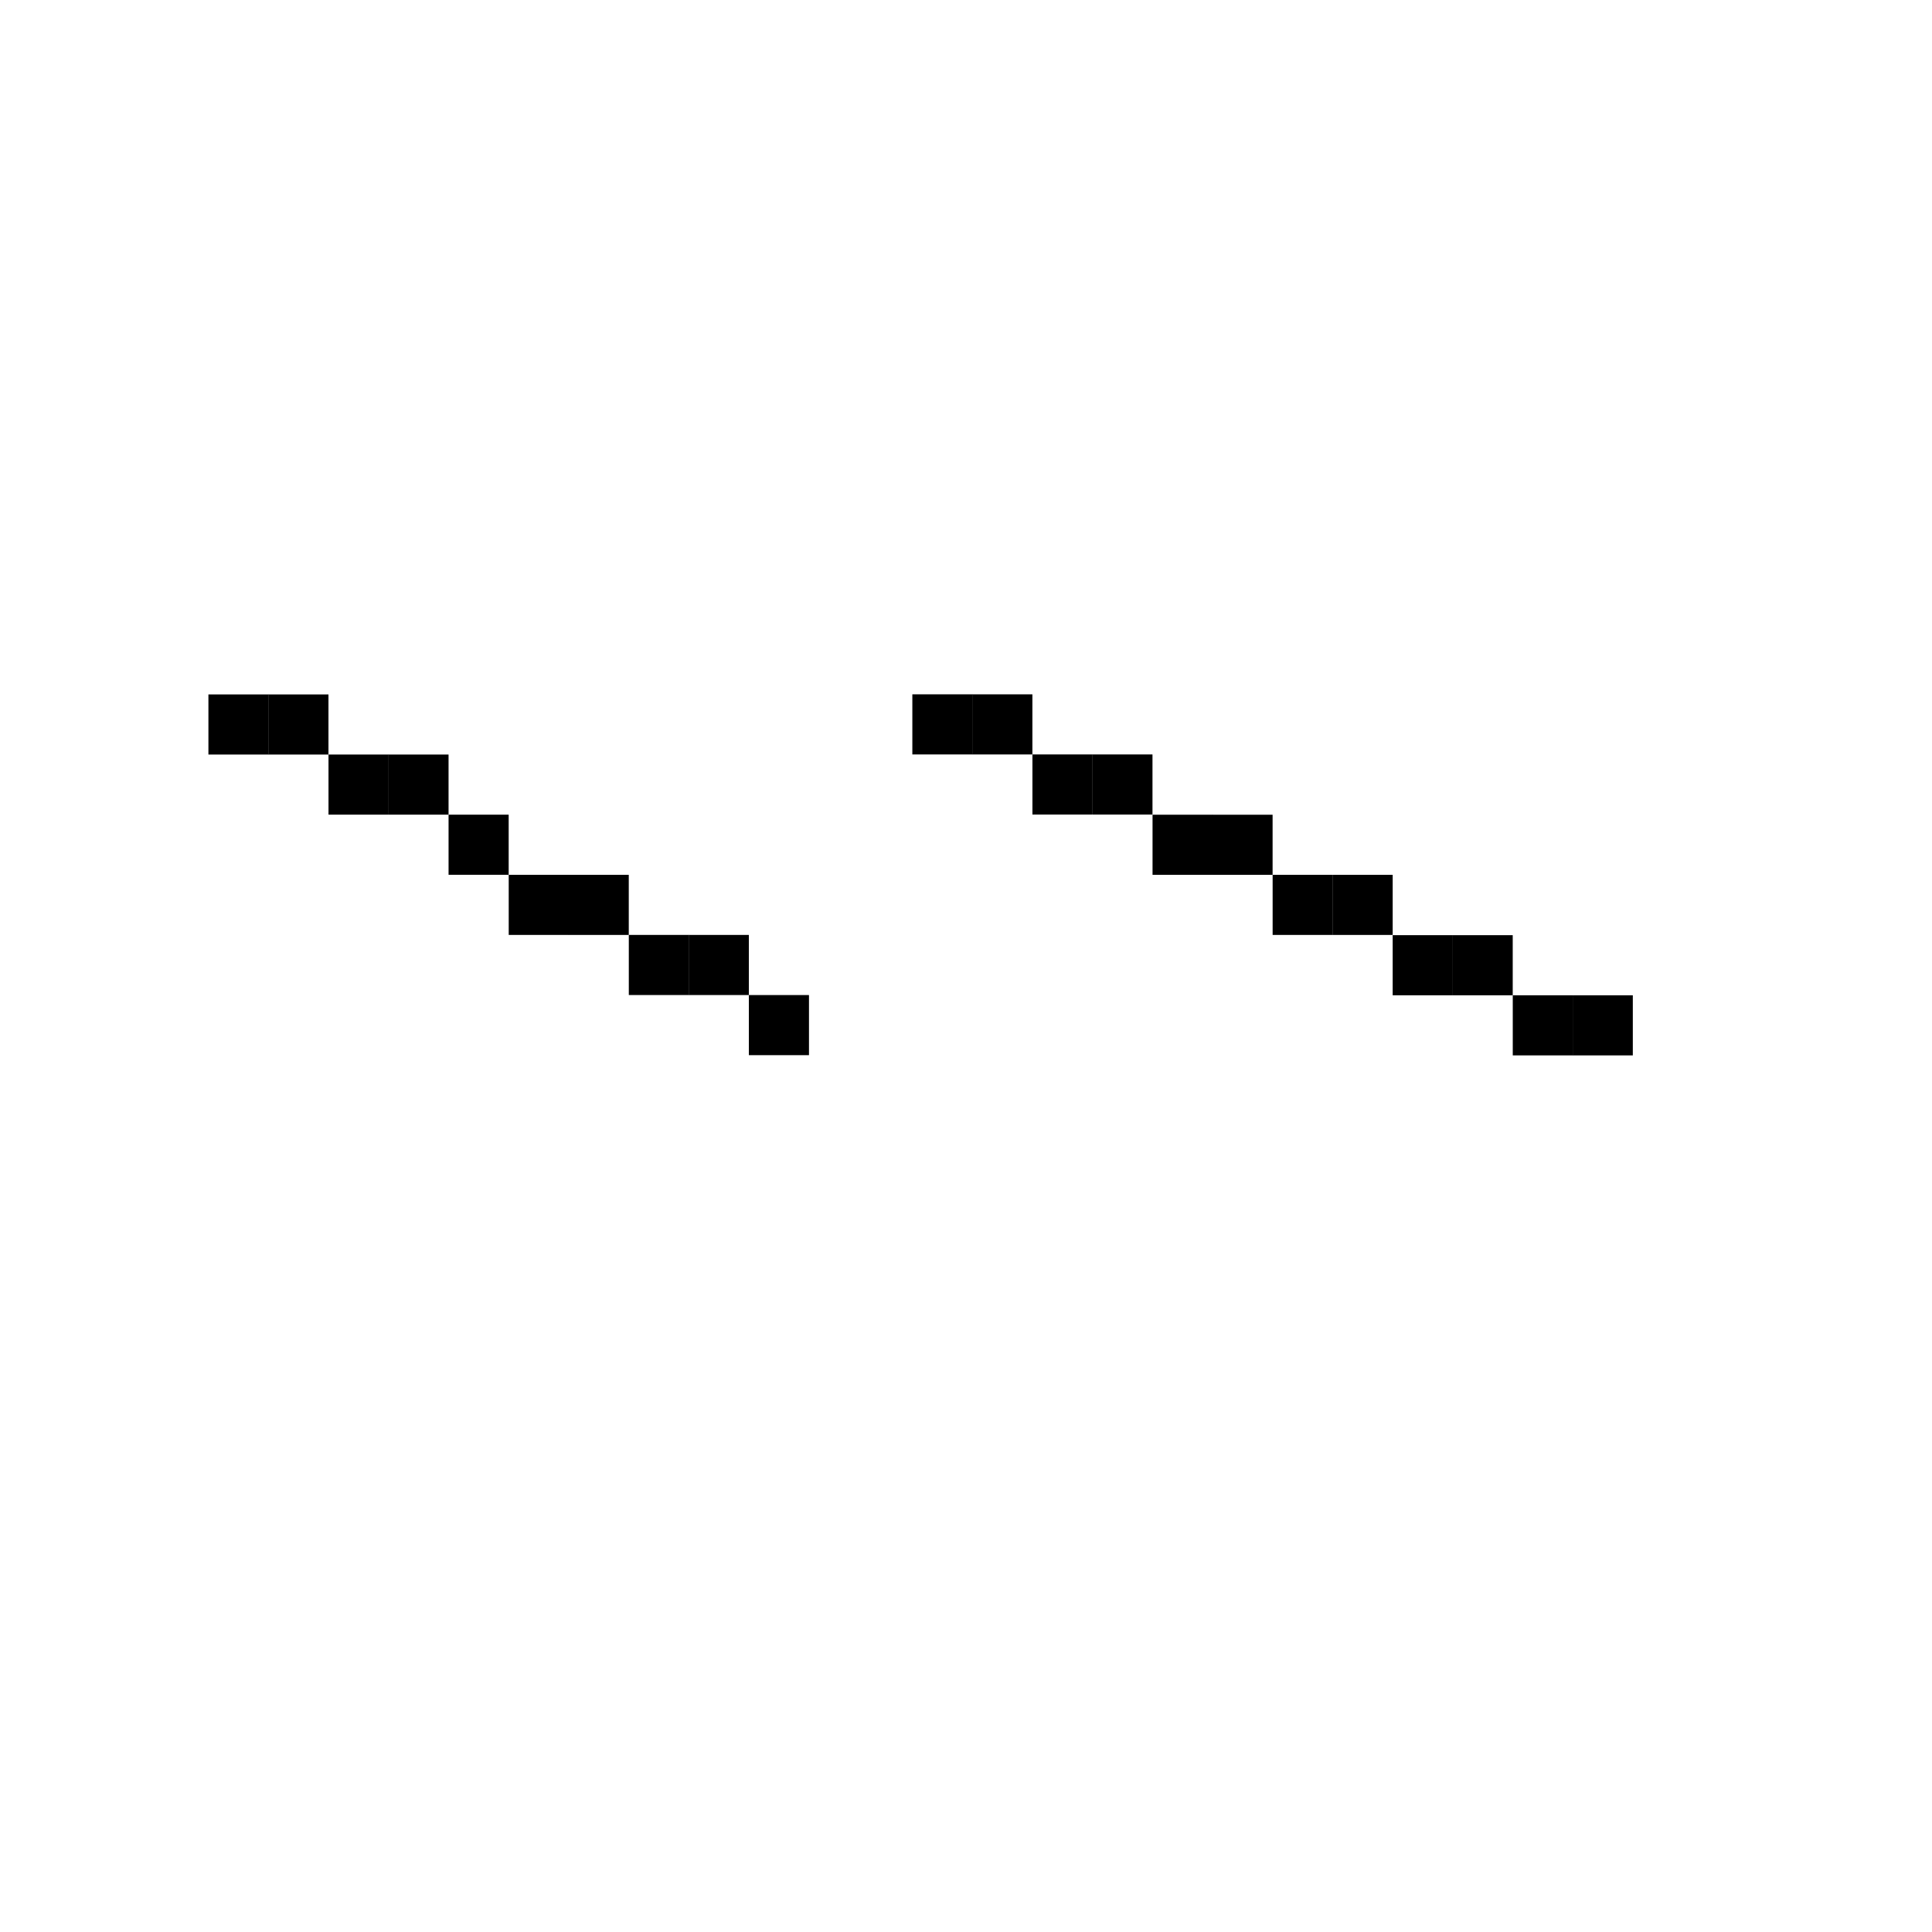 <?xml version="1.0" encoding="UTF-8" standalone="no"?>
<!-- Created with Inkscape (http://www.inkscape.org/) -->

<svg
   xmlns:dc="http://purl.org/dc/elements/1.1/"
   xmlns:cc="http://creativecommons.org/ns#"
   xmlns:rdf="http://www.w3.org/1999/02/22-rdf-syntax-ns#"
   xmlns:svg="http://www.w3.org/2000/svg"
   xmlns="http://www.w3.org/2000/svg"
   xmlns:sodipodi="http://sodipodi.sourceforge.net/DTD/sodipodi-0.dtd"
   xmlns:inkscape="http://www.inkscape.org/namespaces/inkscape"
   width="1000"
   height="1000"
   id="svg2"
   version="1.1"
   inkscape:version="0.48.4 r9939"
   sodipodi:docname="iso_dimetric.eps">
  <defs
     id="defs4">
    <marker
       inkscape:stockid="TriangleOutL"
       orient="auto"
       refY="0.0"
       refX="0.0"
       id="TriangleOutL"
       style="overflow:visible">
      <path
         id="path4377"
         d="M 5.77,0.0 L -2.88,5.0 L -2.88,-5.0 L 5.77,0.0 z "
         style="fill-rule:evenodd;stroke:#000000;stroke-width:1.0pt"
         transform="scale(0.8)" />
    </marker>
    <marker
       inkscape:stockid="TriangleOutM"
       orient="auto"
       refY="0"
       refX="0"
       id="TriangleOutM-7"
       style="overflow:visible">
      <path
         inkscape:connector-curvature="0"
         id="path4380-4"
         d="m 5.77,0 -8.65,5 0,-10 8.65,5 z"
         style="fill-rule:evenodd;stroke:#000000;stroke-width:1pt"
         transform="scale(0.4,0.4)" />
    </marker>
    <marker
       inkscape:stockid="TriangleOutM"
       orient="auto"
       refY="0"
       refX="0"
       id="marker11777"
       style="overflow:visible">
      <path
         inkscape:connector-curvature="0"
         id="path11779"
         d="m 5.77,0 -8.65,5 0,-10 8.65,5 z"
         style="fill-rule:evenodd;stroke:#000000;stroke-width:1pt"
         transform="scale(0.4,0.4)" />
    </marker>
  </defs>
  <sodipodi:namedview
     id="base"
     pagecolor="#ffffff"
     bordercolor="#666666"
     borderopacity="1.0"
     inkscape:pageopacity="0.0"
     inkscape:pageshadow="2"
     inkscape:zoom="0.64"
     inkscape:cx="390.02525"
     inkscape:cy="615.07496"
     inkscape:document-units="px"
     inkscape:current-layer="layer1"
     showgrid="false"
     showborder="true"
     borderlayer="false"
     inkscape:showpageshadow="true"
     showguides="true"
     inkscape:guide-bbox="true"
     inkscape:snap-page="false"
     inkscape:window-width="1521"
     inkscape:window-height="943"
     inkscape:window-x="286"
     inkscape:window-y="215"
     inkscape:window-maximized="0"
     inkscape:connector-spacing="3">
    <inkscape:grid
       type="xygrid"
       id="grid3095"
       empspacing="5"
       visible="true"
       enabled="true"
       snapvisiblegridlinesonly="true" />
    <sodipodi:guide
       orientation="0,1"
       position="121.875,642.188"
       id="guide14477" />
  </sodipodi:namedview>
  <g
     inkscape:label="Layer 1"
     inkscape:groupmode="layer"
     id="layer1"
     transform="translate(0,-52.362)"
     style="display:inline">
    <rect
       style="fill:#000000;stroke:#000000;stroke-width:1.996;stroke-linejoin:miter;stroke-miterlimit:4;stroke-opacity:1;stroke-dasharray:none"
       id="rect14217"
       width="29.115"
       height="29.115"
       x="108.873"
       y="412.798" />
    <rect
       style="fill:#000000;stroke:#000000;stroke-width:1.996;stroke-linejoin:miter;stroke-miterlimit:4;stroke-opacity:1;stroke-dasharray:none;display:inline"
       id="rect14217-2"
       width="29.115"
       height="29.115"
       x="139.898"
       y="412.803" />
    <rect
       style="fill:#000000;stroke:#000000;stroke-width:1.996;stroke-linejoin:miter;stroke-miterlimit:4;stroke-opacity:1;stroke-dasharray:none;display:inline"
       id="rect14217-3"
       width="29.115"
       height="29.115"
       x="171.032"
       y="443.907" />
    <rect
       style="fill:#000000;stroke:#000000;stroke-width:1.996;stroke-linejoin:miter;stroke-miterlimit:4;stroke-opacity:1;stroke-dasharray:none;display:inline"
       id="rect14217-2-8"
       width="29.115"
       height="29.115"
       x="202.057"
       y="443.912" />
    <rect
       style="fill:#000000;stroke:#000000;stroke-width:1.996;stroke-linejoin:miter;stroke-miterlimit:4;stroke-opacity:1;stroke-dasharray:none;display:inline"
       id="rect14217-9-4"
       width="29.115"
       height="29.115"
       x="233.175"
       y="475.035" />
    <rect
       style="fill:#000000;stroke:#000000;stroke-width:1.996;stroke-linejoin:miter;stroke-miterlimit:4;stroke-opacity:1;stroke-dasharray:none;display:inline"
       id="rect14217-4"
       width="29.115"
       height="29.115"
       x="264.311"
       y="506.164" />
    <rect
       style="fill:#000000;stroke:#000000;stroke-width:1.996;stroke-linejoin:miter;stroke-miterlimit:4;stroke-opacity:1;stroke-dasharray:none;display:inline"
       id="rect14217-2-6"
       width="29.115"
       height="29.115"
       x="295.336"
       y="506.168" />
    <rect
       style="fill:#000000;stroke:#000000;stroke-width:1.996;stroke-linejoin:miter;stroke-miterlimit:4;stroke-opacity:1;stroke-dasharray:none;display:inline"
       id="rect14217-3-0"
       width="29.115"
       height="29.115"
       x="326.47"
       y="537.273" />
    <rect
       style="fill:#000000;stroke:#000000;stroke-width:1.996;stroke-linejoin:miter;stroke-miterlimit:4;stroke-opacity:1;stroke-dasharray:none;display:inline"
       id="rect14217-2-8-6"
       width="29.115"
       height="29.115"
       x="357.494"
       y="537.278" />
    <rect
       style="fill:#000000;stroke:#000000;stroke-width:1.996;stroke-linejoin:miter;stroke-miterlimit:4;stroke-opacity:1;stroke-dasharray:none;display:inline"
       id="rect14217-9-4-6"
       width="29.115"
       height="29.115"
       x="388.613"
       y="568.4" />
    <rect
       style="fill:#000000;stroke:#000000;stroke-width:1.996;stroke-linejoin:miter;stroke-miterlimit:4;stroke-opacity:1;stroke-dasharray:none;display:inline"
       id="rect14217-1"
       width="29.115"
       height="29.115"
       x="473.226"
       y="412.747" />
    <rect
       style="fill:#000000;stroke:#000000;stroke-width:1.996;stroke-linejoin:miter;stroke-miterlimit:4;stroke-opacity:1;stroke-dasharray:none;display:inline"
       id="rect14217-2-84"
       width="29.115"
       height="29.115"
       x="504.25"
       y="412.752" />
    <rect
       style="fill:#000000;stroke:#000000;stroke-width:1.996;stroke-linejoin:miter;stroke-miterlimit:4;stroke-opacity:1;stroke-dasharray:none;display:inline"
       id="rect14217-3-9"
       width="29.115"
       height="29.115"
       x="535.384"
       y="443.857" />
    <rect
       style="fill:#000000;stroke:#000000;stroke-width:1.996;stroke-linejoin:miter;stroke-miterlimit:4;stroke-opacity:1;stroke-dasharray:none;display:inline"
       id="rect14217-2-8-63"
       width="29.115"
       height="29.115"
       x="566.409"
       y="443.862" />
    <rect
       style="fill:#000000;stroke:#000000;stroke-width:1.996;stroke-linejoin:miter;stroke-miterlimit:4;stroke-opacity:1;stroke-dasharray:none;display:inline"
       id="rect14217-7"
       width="29.115"
       height="29.115"
       x="597.553"
       y="475.058" />
    <rect
       style="fill:#000000;stroke:#000000;stroke-width:1.996;stroke-linejoin:miter;stroke-miterlimit:4;stroke-opacity:1;stroke-dasharray:none;display:inline"
       id="rect14217-2-88"
       width="29.115"
       height="29.115"
       x="628.578"
       y="475.063" />
    <rect
       style="fill:#000000;stroke:#000000;stroke-width:1.996;stroke-linejoin:miter;stroke-miterlimit:4;stroke-opacity:1;stroke-dasharray:none;display:inline"
       id="rect14217-3-2"
       width="29.115"
       height="29.115"
       x="659.711"
       y="506.167" />
    <rect
       style="fill:#000000;stroke:#000000;stroke-width:1.996;stroke-linejoin:miter;stroke-miterlimit:4;stroke-opacity:1;stroke-dasharray:none;display:inline"
       id="rect14217-2-8-9"
       width="29.115"
       height="29.115"
       x="690.736"
       y="506.172" />
    <rect
       style="fill:#000000;stroke:#000000;stroke-width:1.996;stroke-linejoin:miter;stroke-miterlimit:4;stroke-opacity:1;stroke-dasharray:none;display:inline"
       id="rect14217-13"
       width="29.115"
       height="29.115"
       x="721.846"
       y="537.404" />
    <rect
       style="fill:#000000;stroke:#000000;stroke-width:1.996;stroke-linejoin:miter;stroke-miterlimit:4;stroke-opacity:1;stroke-dasharray:none;display:inline"
       id="rect14217-2-5"
       width="29.115"
       height="29.115"
       x="752.871"
       y="537.408" />
    <rect
       style="fill:#000000;stroke:#000000;stroke-width:1.996;stroke-linejoin:miter;stroke-miterlimit:4;stroke-opacity:1;stroke-dasharray:none;display:inline"
       id="rect14217-3-98"
       width="29.115"
       height="29.115"
       x="784.005"
       y="568.513" />
    <rect
       style="fill:#000000;stroke:#000000;stroke-width:1.996;stroke-linejoin:miter;stroke-miterlimit:4;stroke-opacity:1;stroke-dasharray:none;display:inline"
       id="rect14217-2-8-4"
       width="29.115"
       height="29.115"
       x="815.029"
       y="568.518" />
  </g>
</svg>
